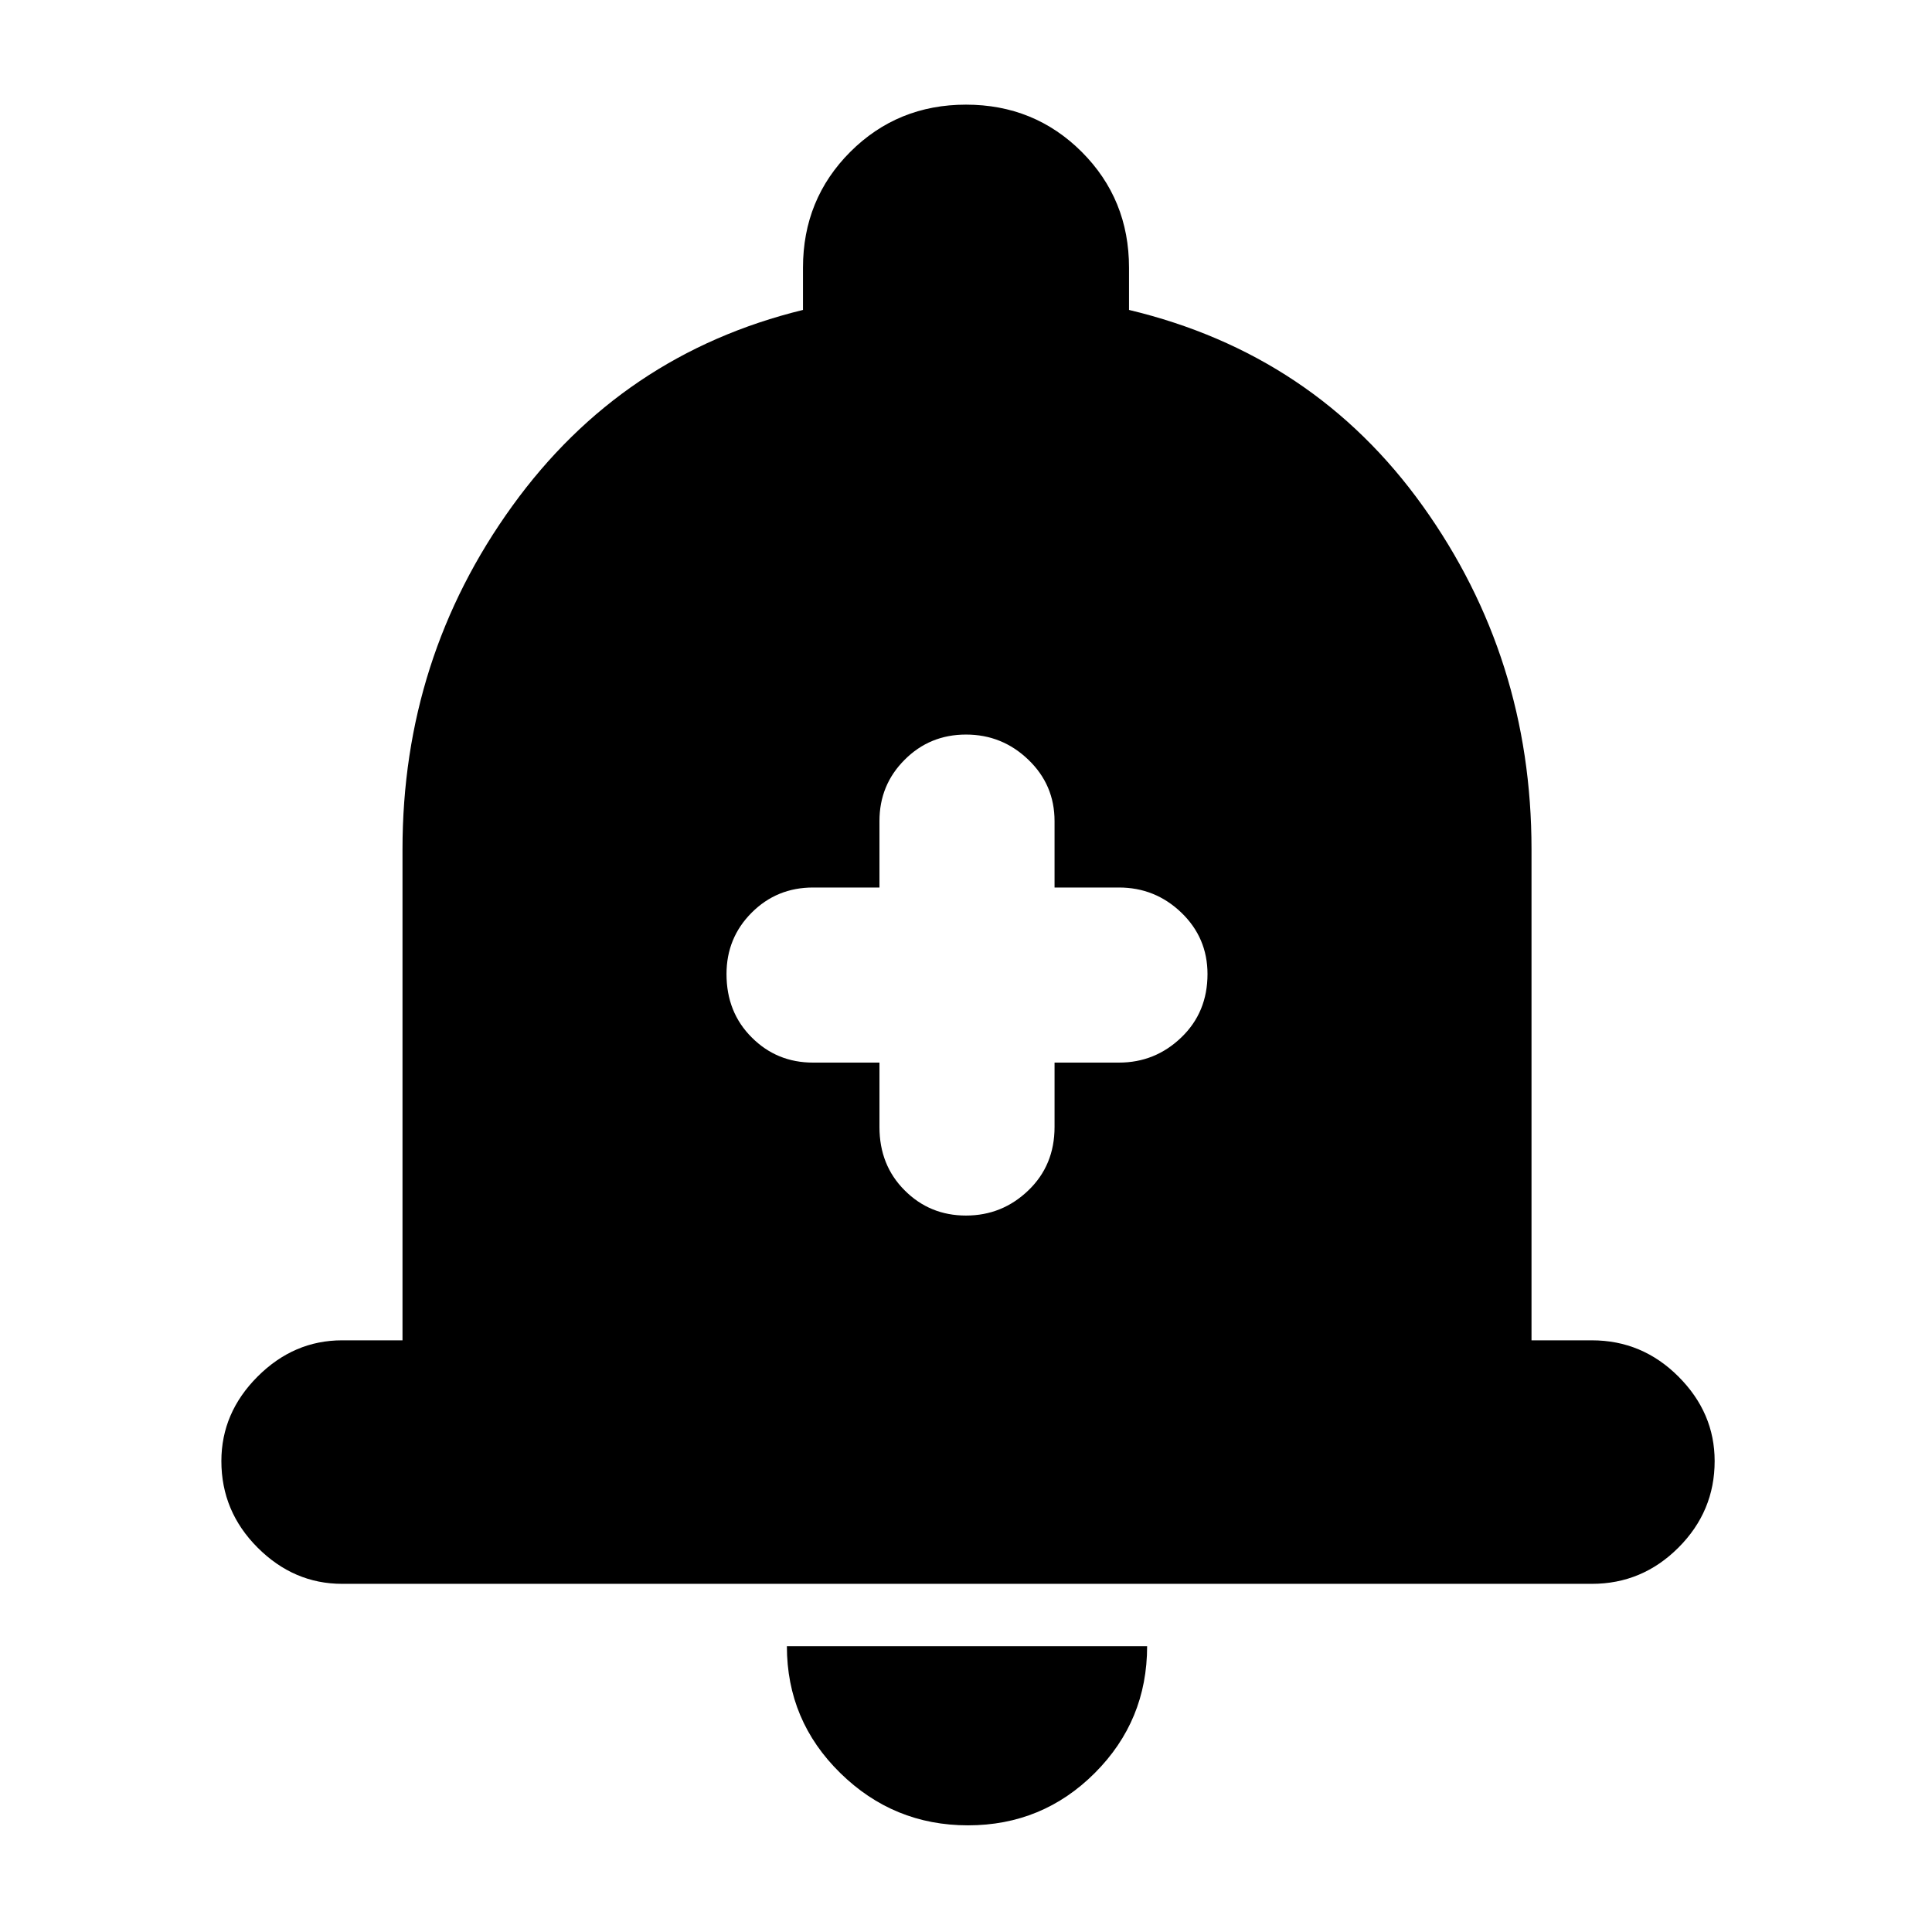 <svg xmlns="http://www.w3.org/2000/svg" height="24" width="24"><path d="M12 15.1q.45 0 .775-.313.325-.312.325-.787v-.8h.8q.45 0 .775-.313.325-.312.325-.787 0-.45-.325-.763-.325-.312-.775-.312h-.8V10.2q0-.45-.325-.762-.325-.313-.775-.313t-.762.313q-.313.312-.313.762v.825H10.1q-.45 0-.762.312-.313.313-.313.763 0 .475.313.787.312.313.762.313h.825v.8q0 .475.313.787.312.313.762.313Zm-7.75 4.575q-.6 0-1.05-.45-.45-.45-.45-1.075 0-.6.45-1.05.45-.45 1.05-.45H5v-6.1q0-2.375 1.363-4.263Q7.725 4.4 9.975 3.85v-.525q0-.85.587-1.438Q11.15 1.3 12 1.3t1.438.587q.587.588.587 1.438v.525q2.3.55 3.65 2.437 1.35 1.888 1.35 4.263v6.1h.75q.625 0 1.075.45.45.45.45 1.05 0 .625-.45 1.075-.45.45-1.075.45Zm7.775 3q-.925 0-1.587-.65-.663-.65-.663-1.575h4.475q0 .925-.65 1.575-.65.65-1.575.65Z"/></svg>